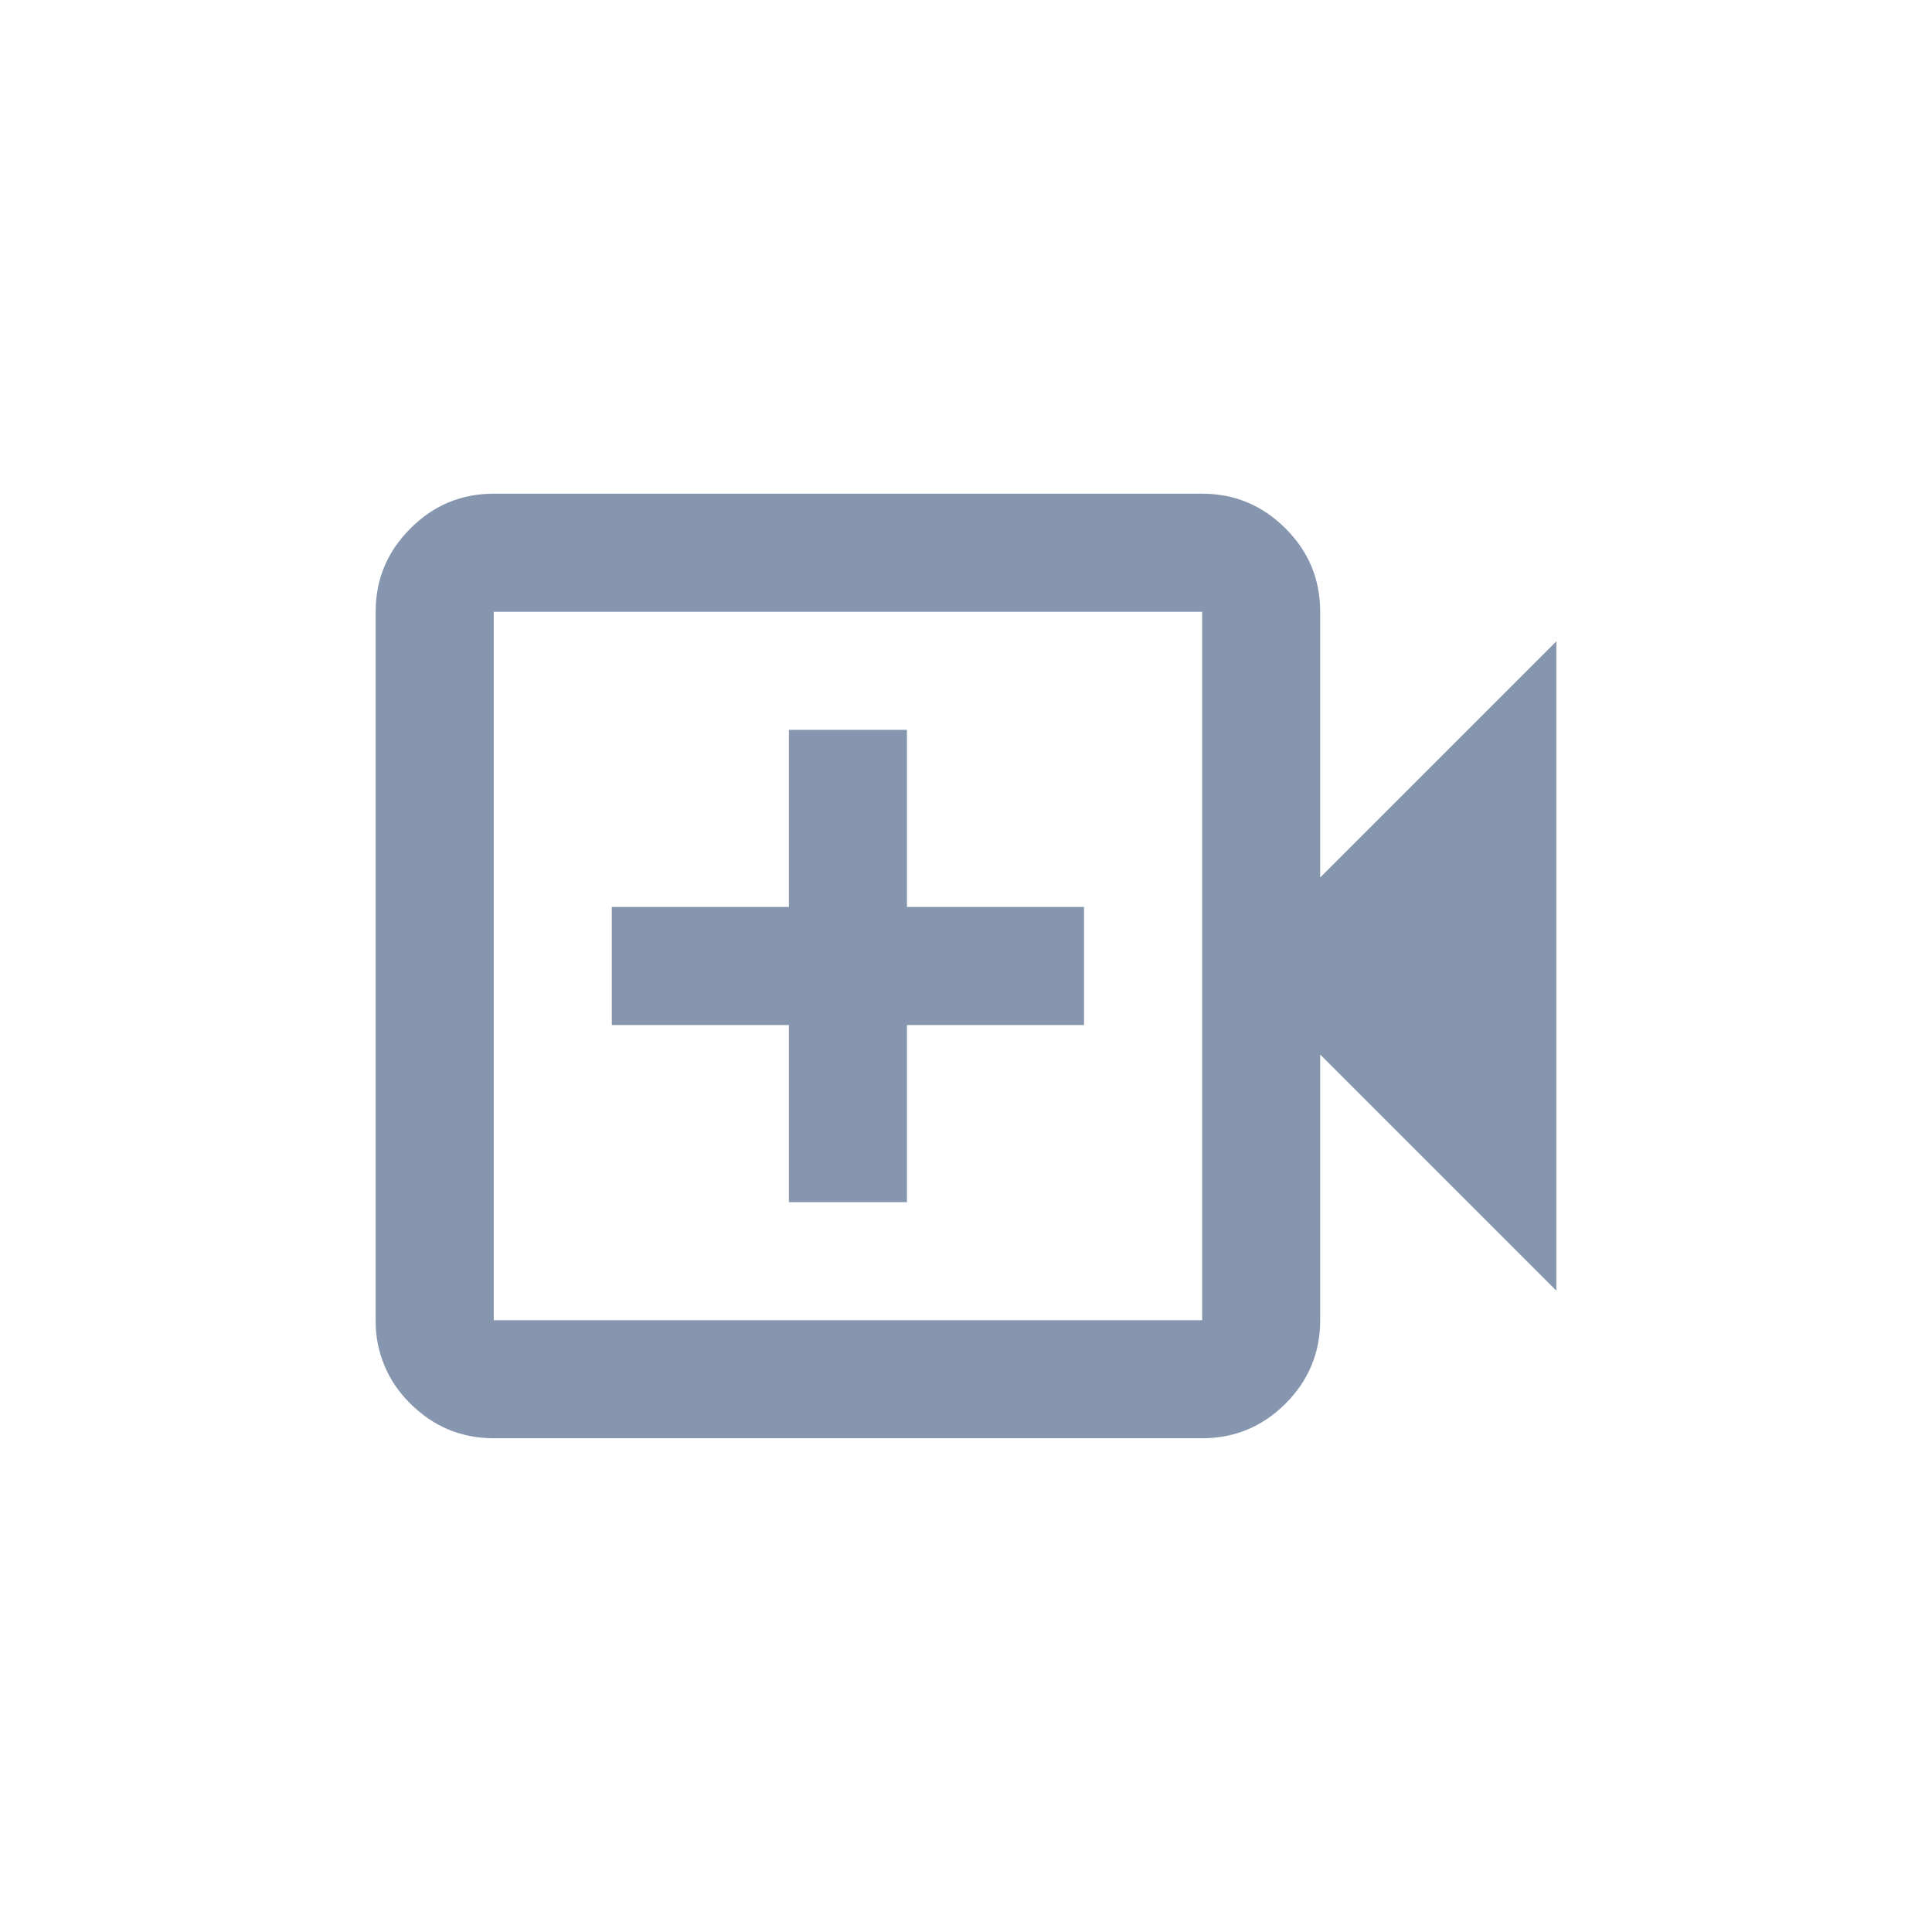 <svg width="30" height="30" viewBox="0 0 30 30" fill="none" xmlns="http://www.w3.org/2000/svg">
<path d="M12.25 18.667H14.083V15.917H16.833V14.083H14.083V11.333H12.25V14.083H9.5V15.917H12.25V18.667ZM7.667 22.333C7.162 22.333 6.731 22.153 6.372 21.795C6.199 21.627 6.061 21.426 5.969 21.203C5.876 20.981 5.83 20.741 5.833 20.5V9.5C5.833 8.996 6.013 8.564 6.373 8.206C6.731 7.846 7.163 7.666 7.667 7.666H18.667C19.171 7.666 19.602 7.846 19.962 8.206C20.321 8.564 20.5 8.996 20.5 9.5V13.625L24.167 9.958V20.042L20.5 16.375V20.5C20.5 21.004 20.32 21.436 19.962 21.795C19.602 22.154 19.171 22.333 18.667 22.333H7.667ZM7.667 20.5H18.667V9.5H7.667V20.5Z" fill="#8796AF"/>
</svg>
